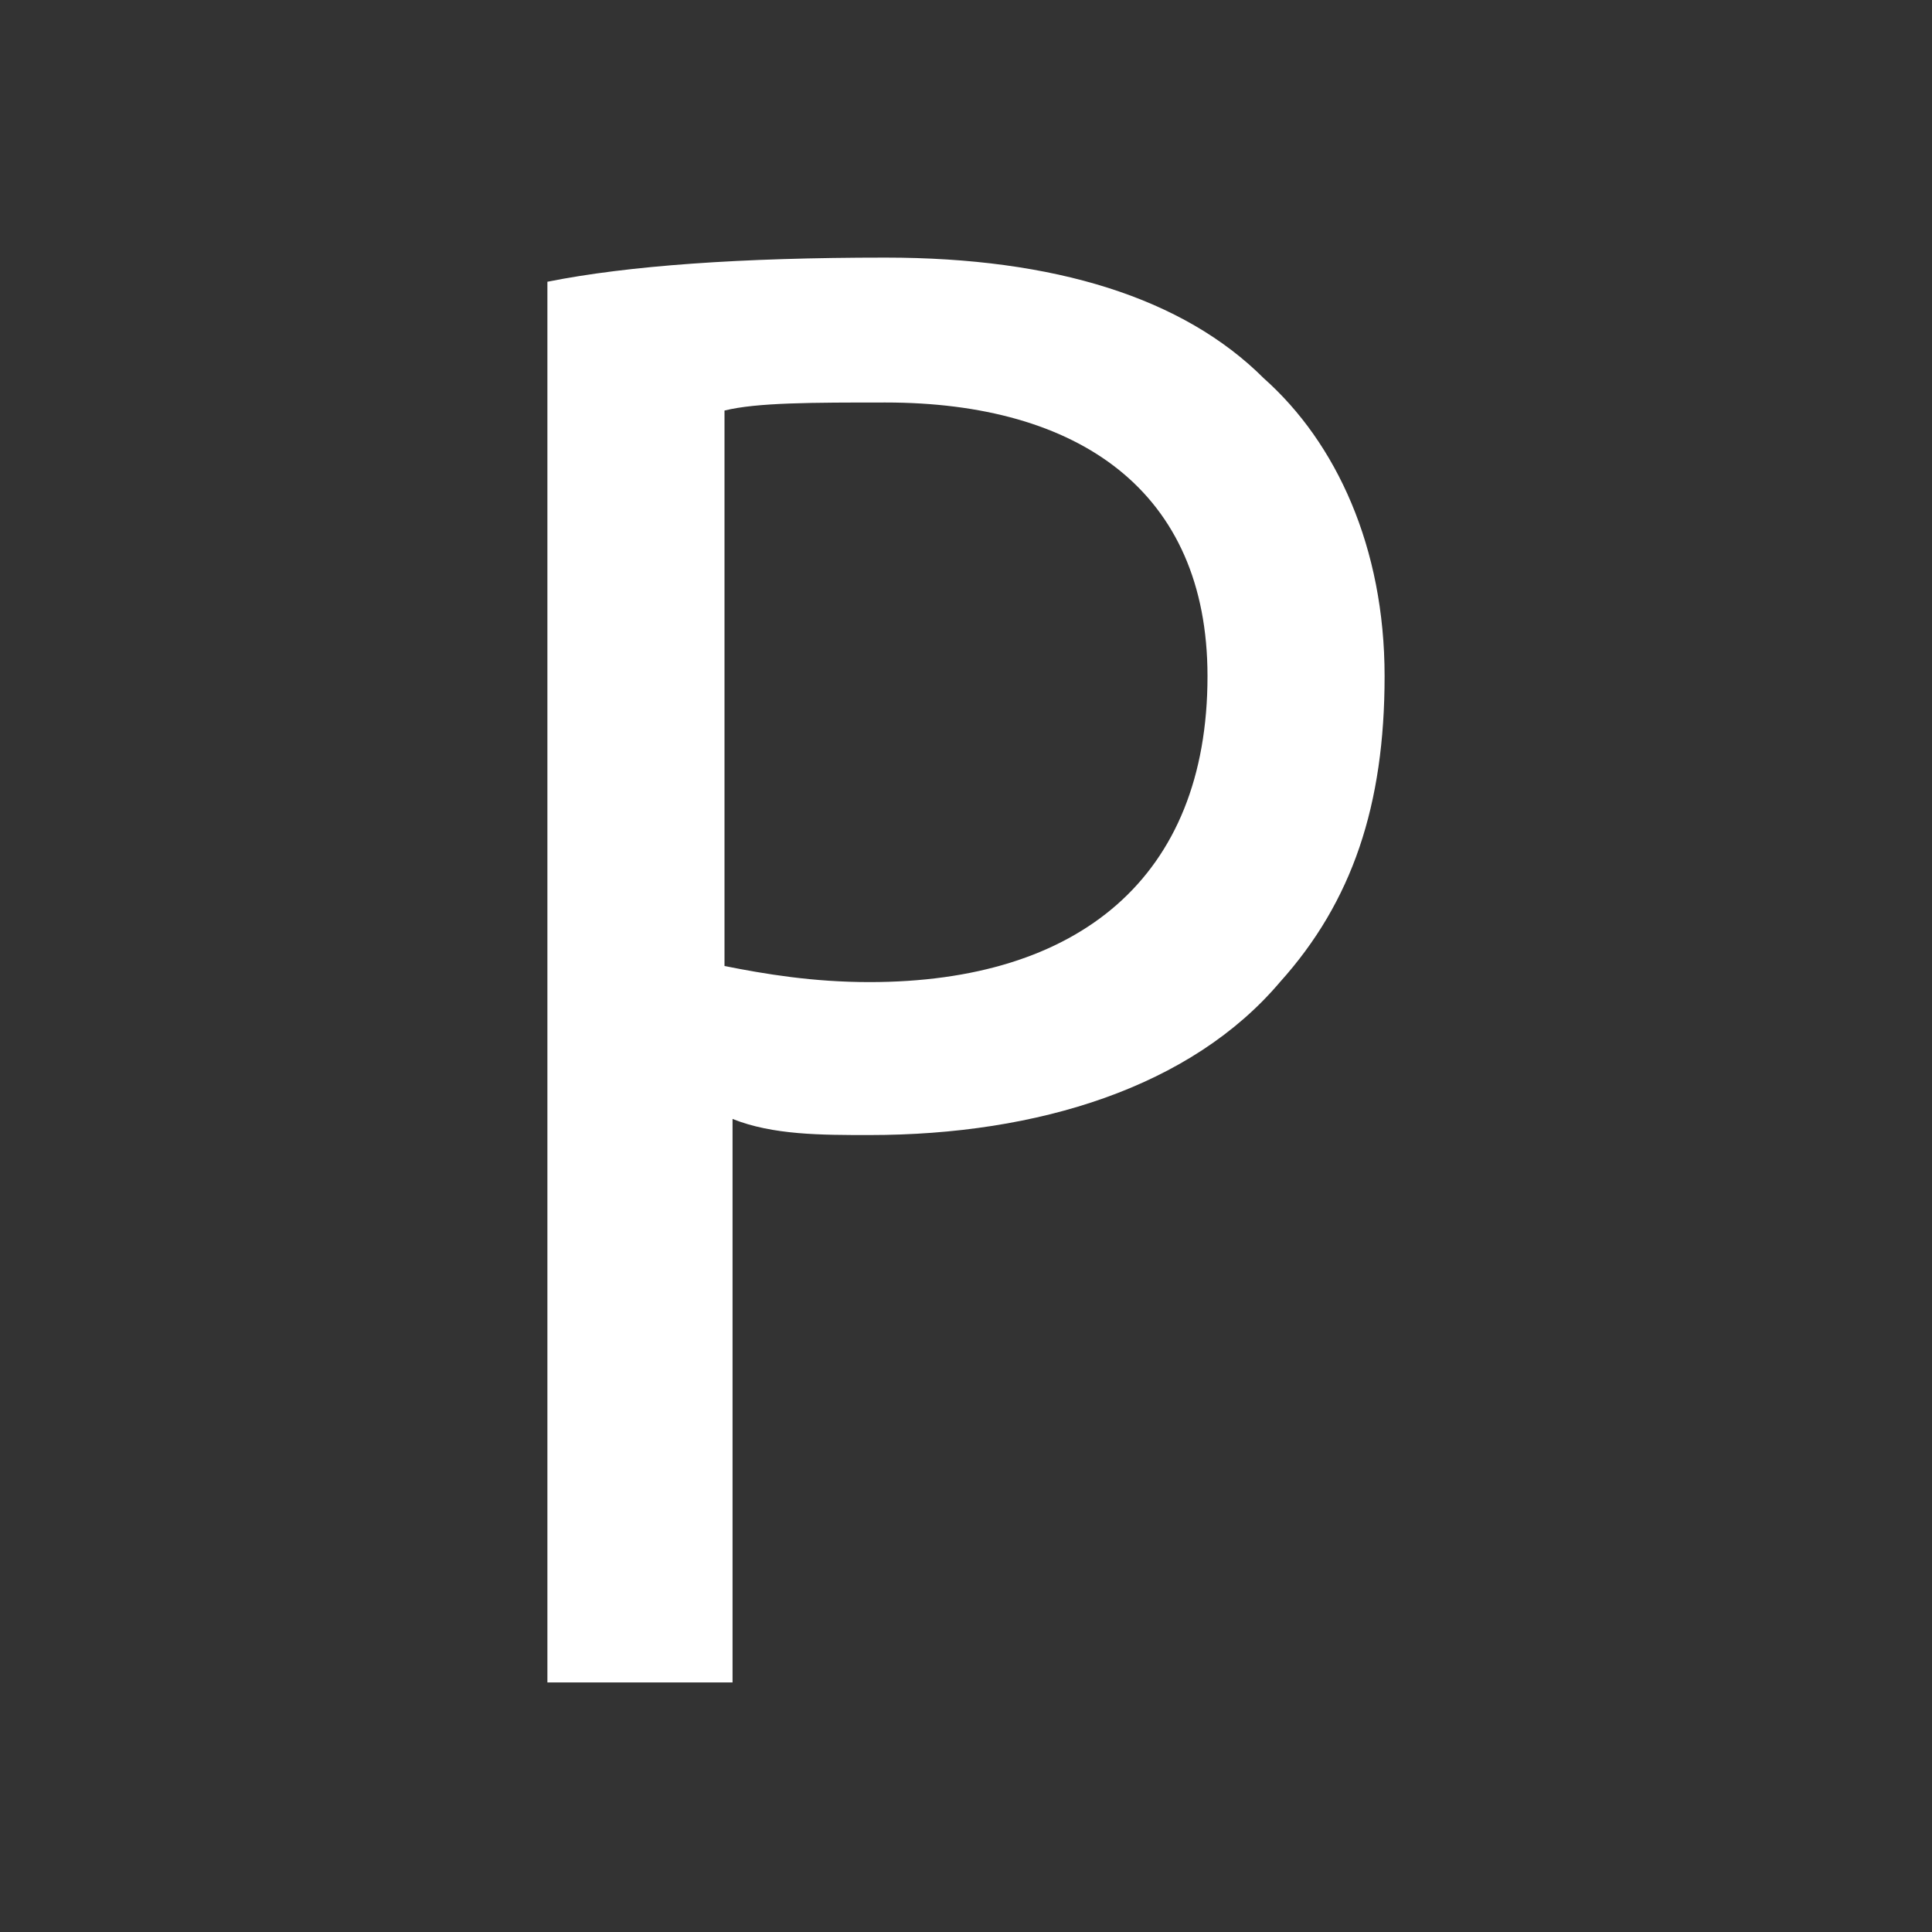 <?xml version="1.0" encoding="utf-8"?>
<!-- Generator: Adobe Illustrator 24.3.0, SVG Export Plug-In . SVG Version: 6.00 Build 0)  -->
<svg version="1.1" id="Layer_1" xmlns="http://www.w3.org/2000/svg" xmlns:xlink="http://www.w3.org/1999/xlink" x="0px" y="0px"
	 viewBox="0 0 24 24" style="enable-background:new 0 0 24 24;" xml:space="preserve">
<rect x="0" y="0" width="24" height="24" fill="#333333" stroke="none"/>
<style type="text/css">
	.st0{fill:#FFFFFF;}
</style>
<g>
	<path class="st0" d="M6.8,3.5c1-0.2,2.4-0.3,4.2-0.3c2.1,0,3.7,0.5,4.7,1.5c0.9,0.8,1.5,2.1,1.5,3.7c0,1.6-0.4,2.8-1.3,3.8
		c-1.1,1.3-3,1.9-5.1,1.9c-0.6,0-1.2,0-1.7-0.2v7H6.8V3.5z M9,12c0.5,0.1,1.1,0.2,1.8,0.2c2.6,0,4.2-1.3,4.2-3.8C15,6.1,13.4,5,11,5
		C10.1,5,9.4,5,9,5.1V12z"/>
</g>
</svg>
